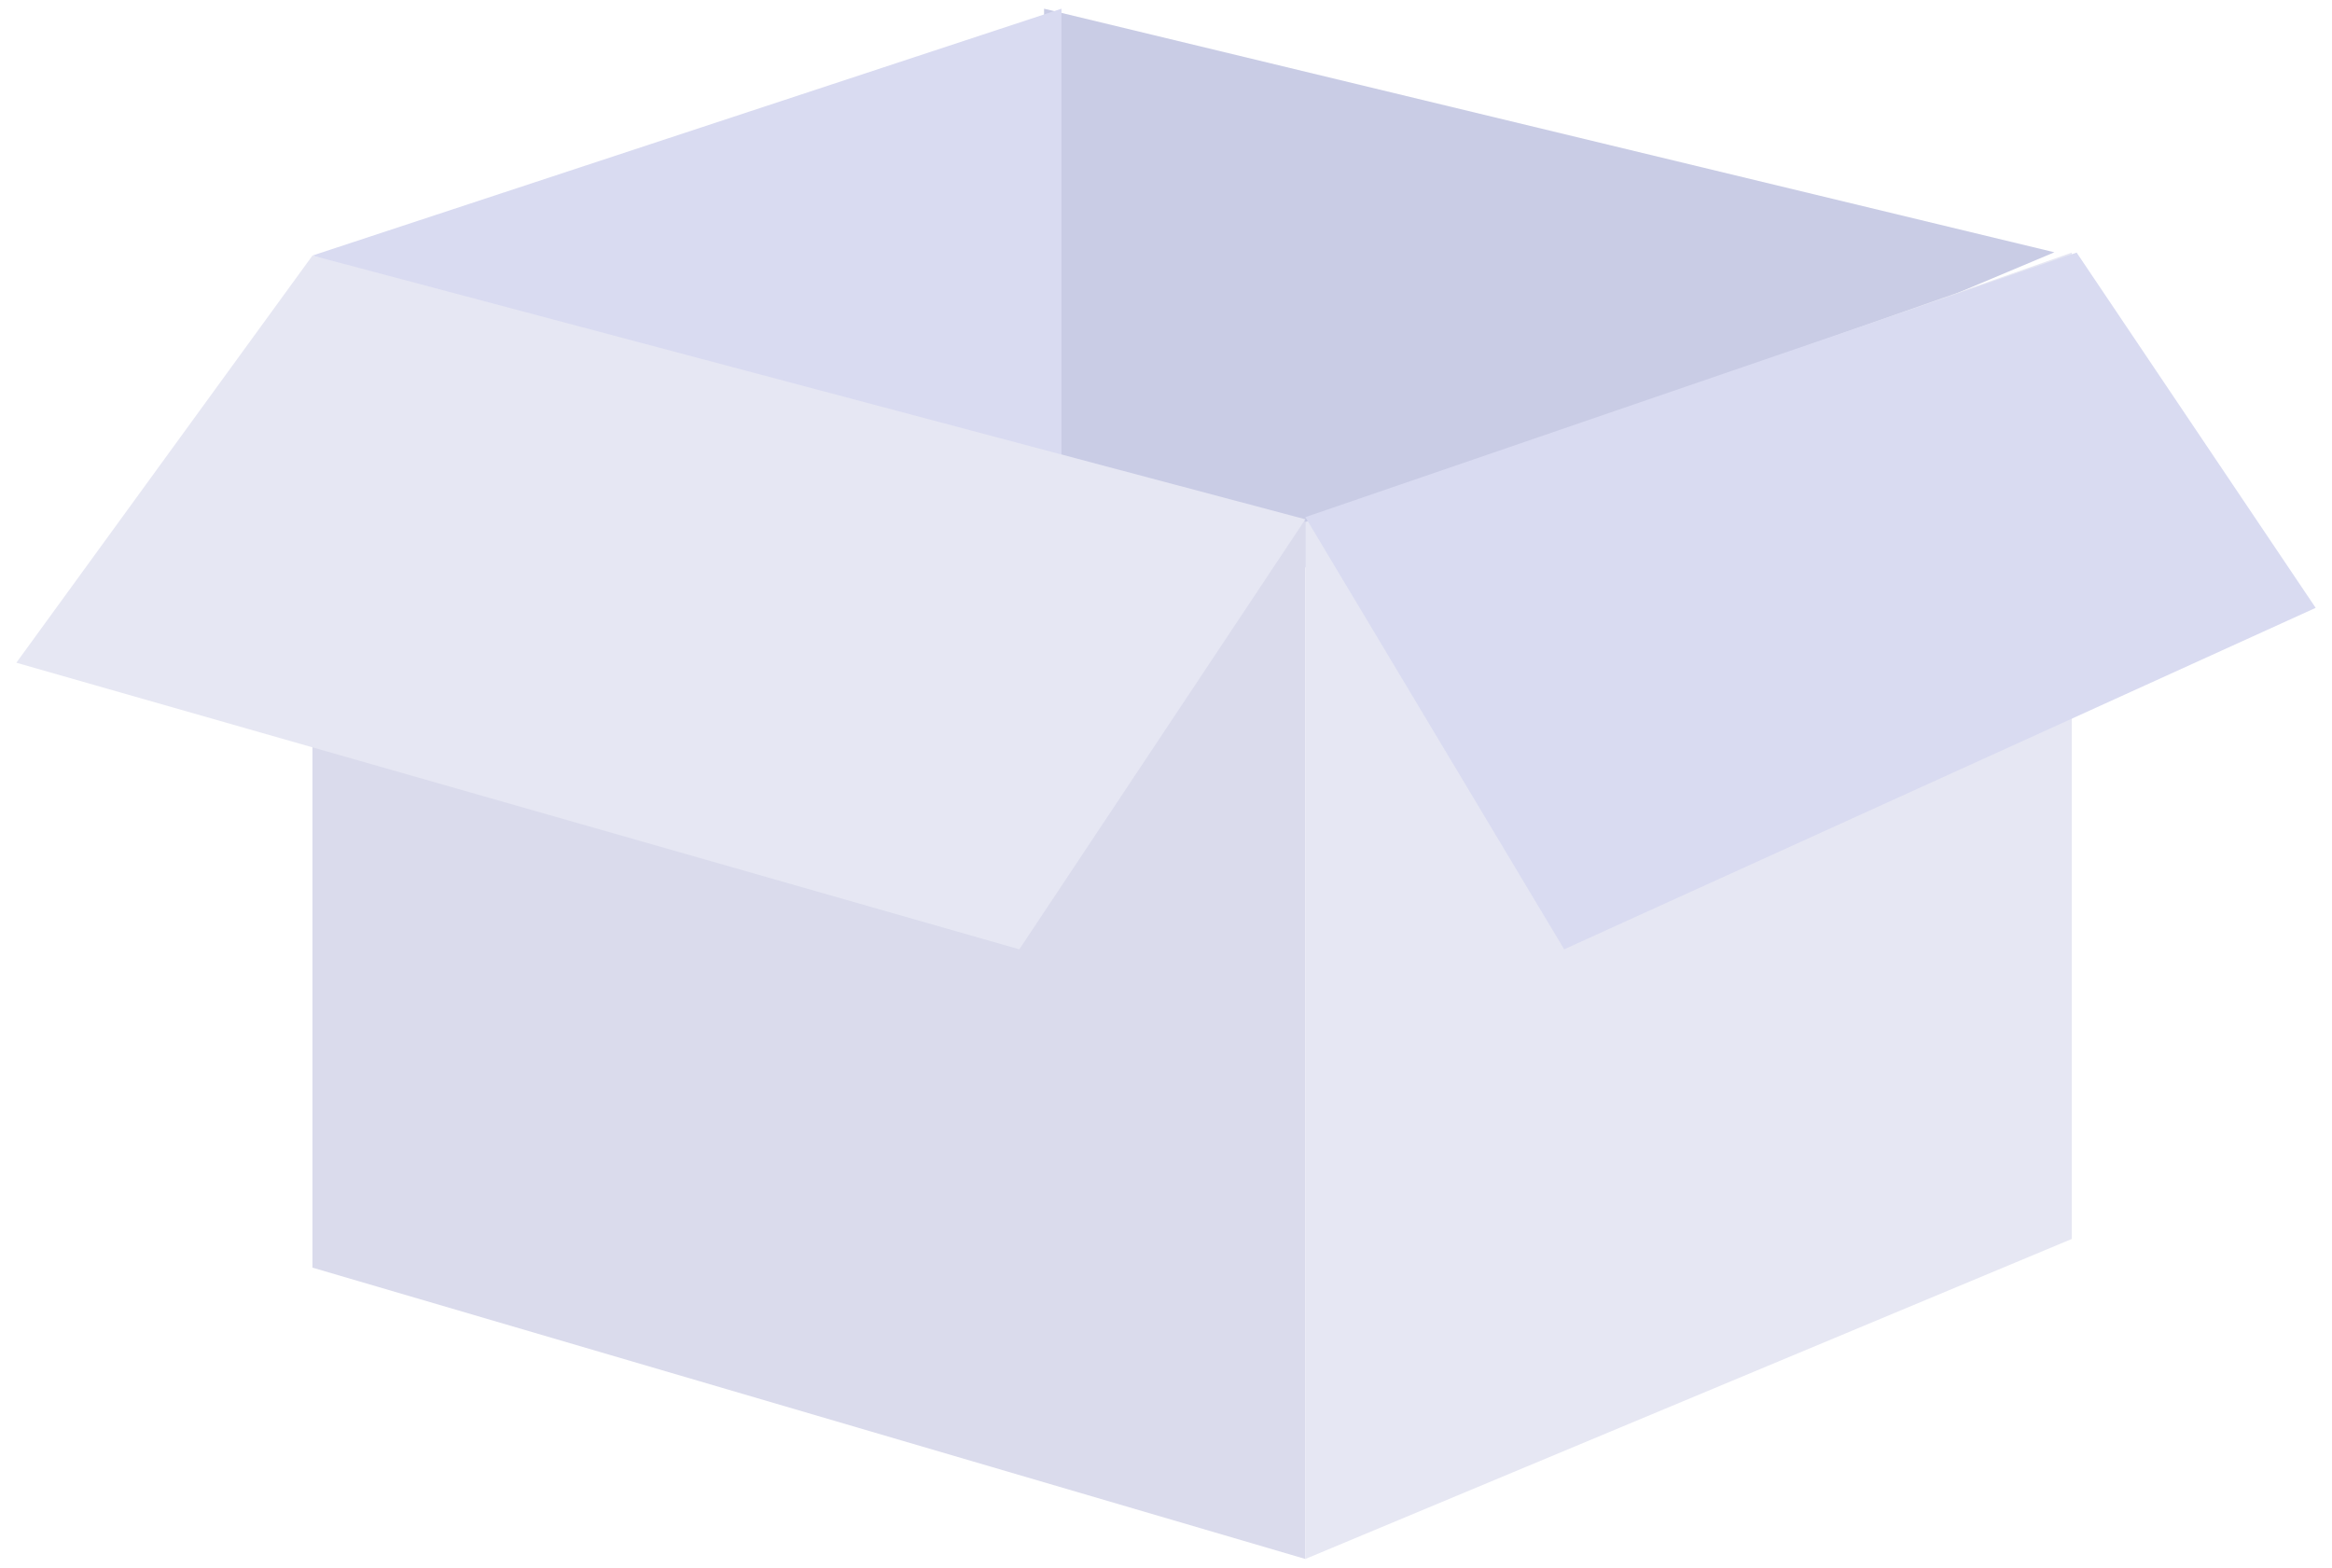 <svg width="119" height="80" viewBox="0 0 119 80" fill="none" xmlns="http://www.w3.org/2000/svg">
<path fill-rule="evenodd" clip-rule="evenodd" d="M53.278 0.444L104.834 12.874L64.654 29.778L53.278 26.912V0.444Z" fill="#C9CCE5"/>
<path fill-rule="evenodd" clip-rule="evenodd" d="M15.945 13.041L54.167 0.444V26.222L15.945 13.041Z" fill="#D9DBF1"/>
<path fill-rule="evenodd" clip-rule="evenodd" d="M66.612 26.607V79.555L15.945 64.688V13.777L66.612 26.607Z" fill="#DADBEC"/>
<path fill-rule="evenodd" clip-rule="evenodd" d="M66.611 26.639V79.555L105.722 63.224V12.889L66.611 26.639Z" fill="#E6E7F3"/>
<path fill-rule="evenodd" clip-rule="evenodd" d="M66.611 26.39L105.969 12.889L118.167 31.019L79.818 48.444L66.611 26.39Z" fill="#D9DBF1"/>
<path fill-rule="evenodd" clip-rule="evenodd" d="M66.612 26.499L52.015 48.444L0.834 33.819L15.945 13.041L66.612 26.499Z" fill="#E6E7F3"/>
</svg>
